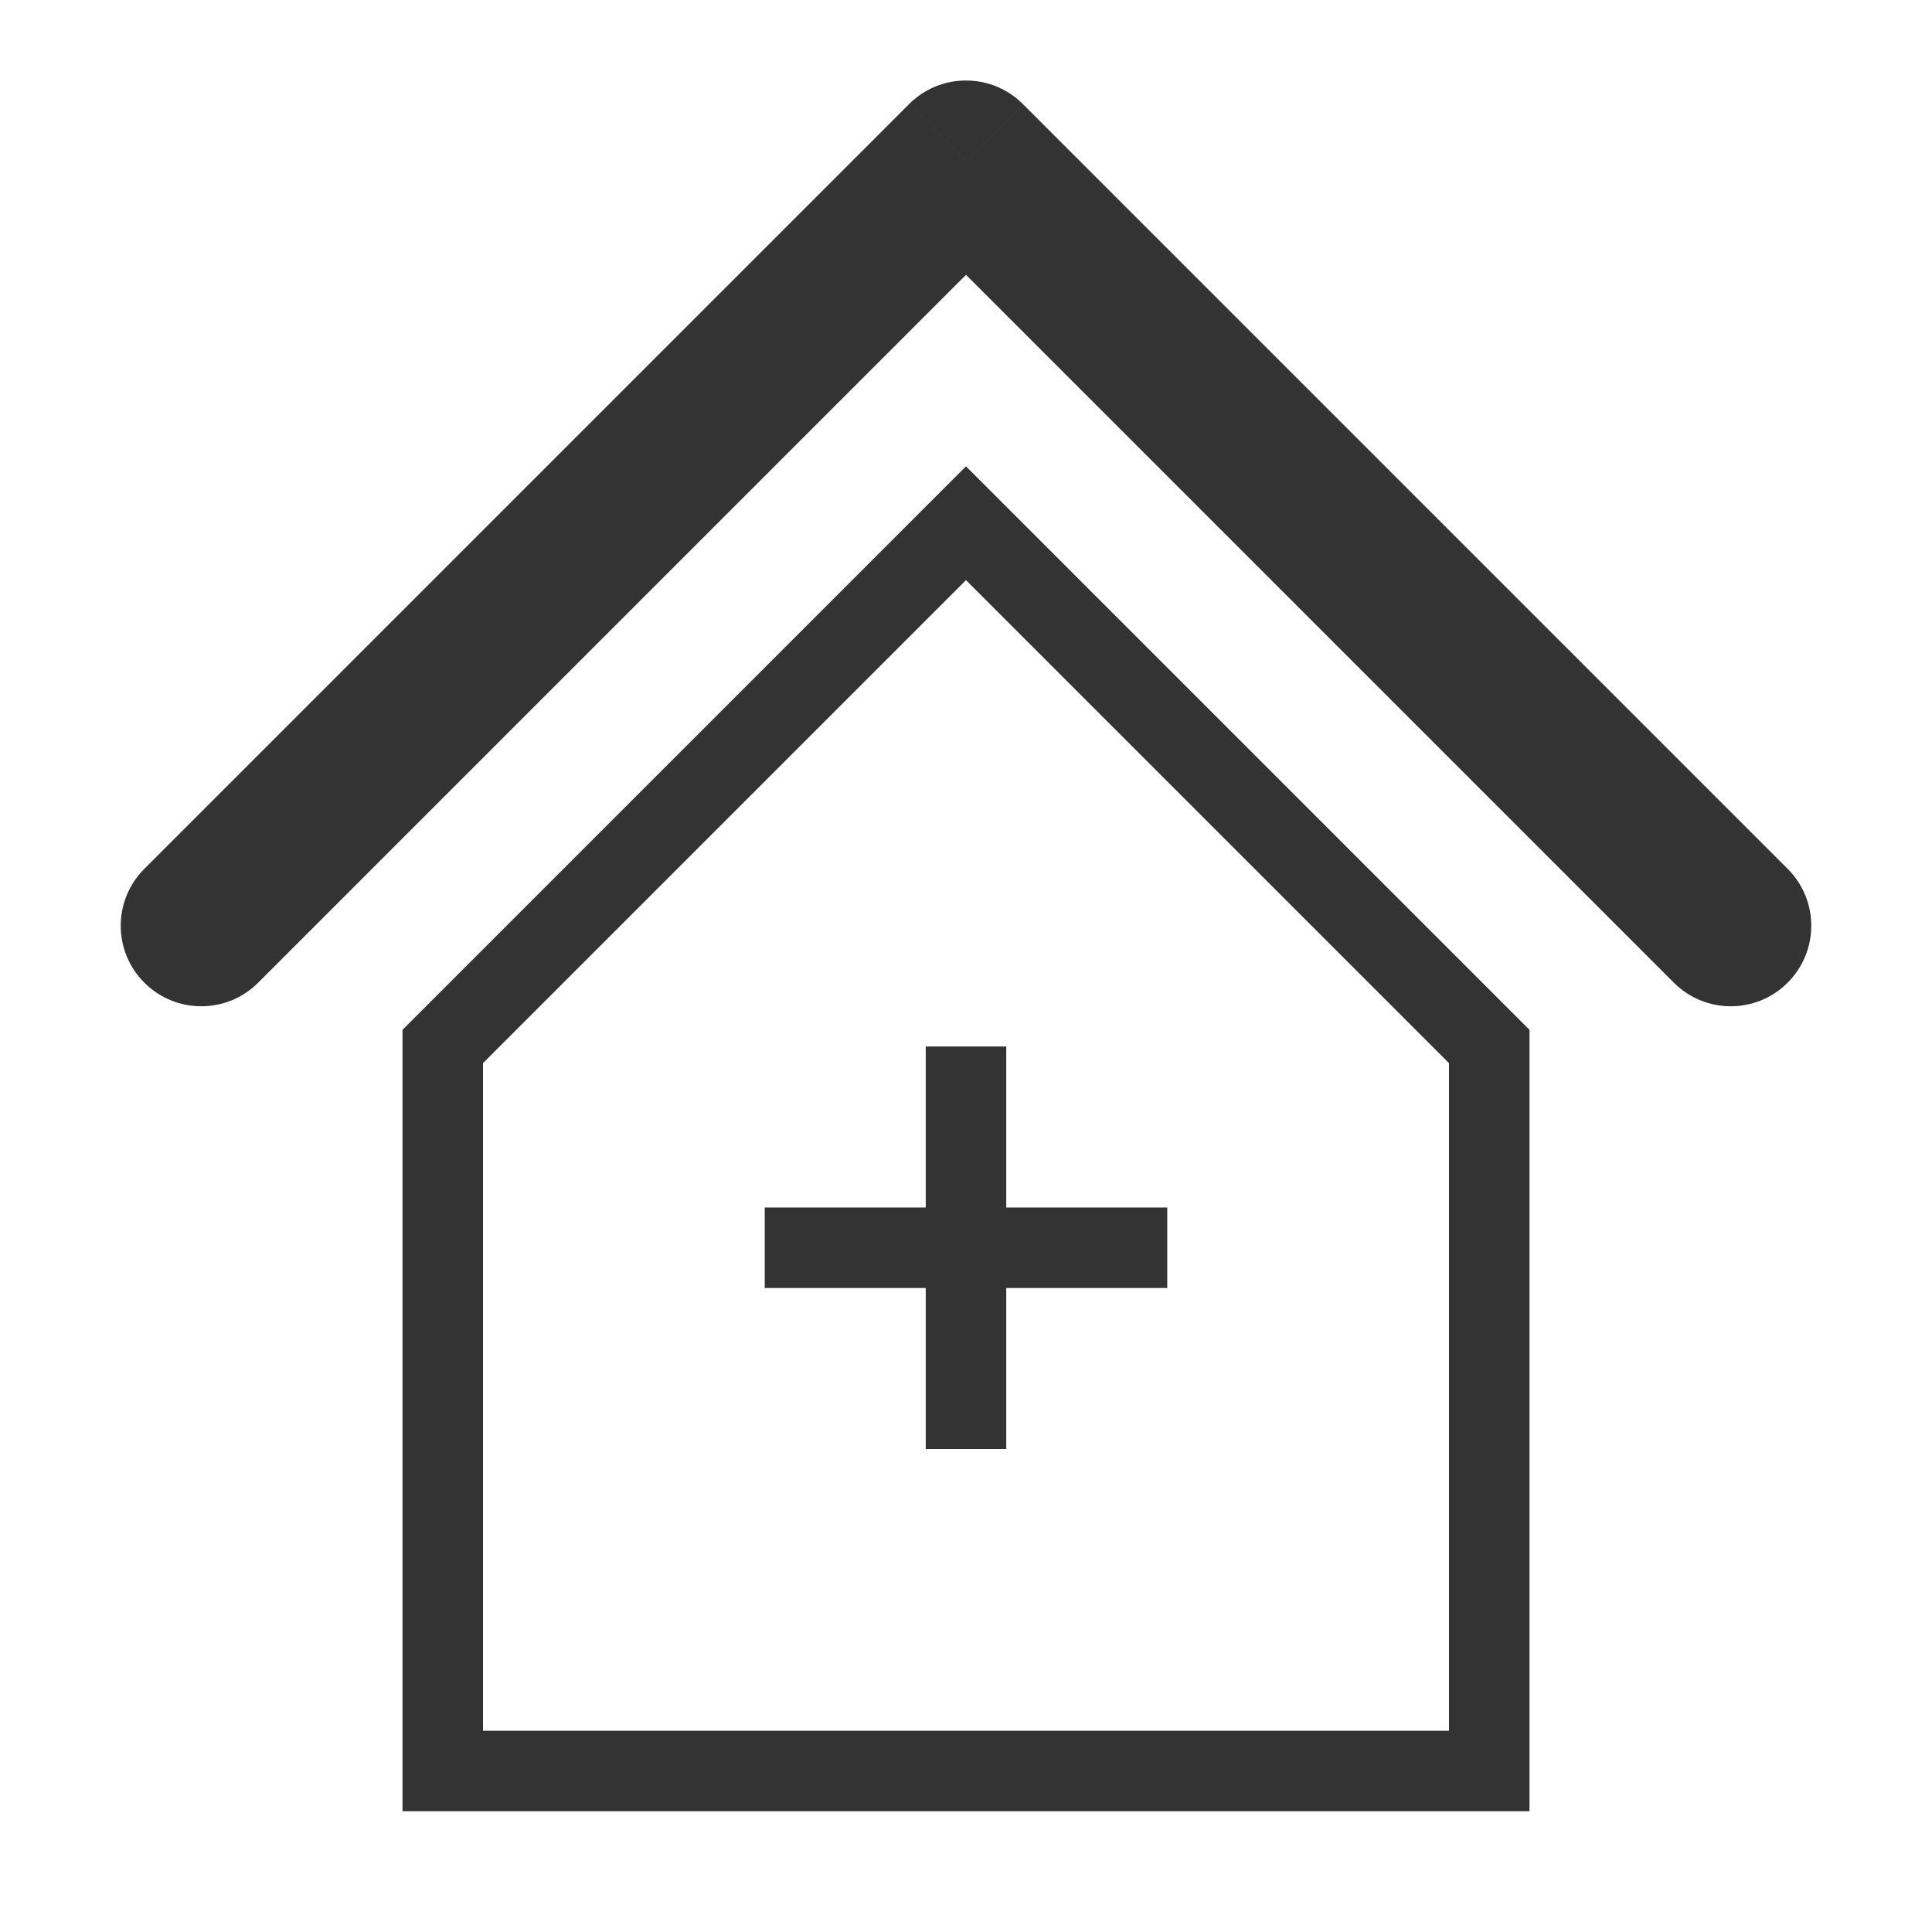 <?xml version="1.0" encoding="iso-8859-1"?>
<svg version="1.1" id="&#x56FE;&#x5C42;_1" xmlns="http://www.w3.org/2000/svg" xmlns:xlink="http://www.w3.org/1999/xlink" x="0px"
	 y="0px" viewBox="0 0 24 24" style="enable-background:new 0 0 24 24;" xml:space="preserve">
<path style="fill:#333333;" d="M19,22.5H5v-9.707l7-7l7,7V22.5z M6,21.5h12v-8.293l-6-6l-6,6V21.5z"/>
<path style="fill:#333333;" d="M1.793,10.793c-0.391,0.391-0.391,1.024,0,1.414c0.391,0.391,1.024,0.391,1.414,0L1.793,10.793z
	 M12,2l0.707-0.707C12.52,1.105,12.265,1,12,1s-0.52,0.105-0.707,0.293L12,2z M20.793,12.207c0.39,0.391,1.024,0.391,1.414,0
	c0.391-0.391,0.391-1.024,0-1.414L20.793,12.207z M3.207,12.207l9.5-9.5l-1.414-1.414l-9.5,9.5L3.207,12.207z M11.293,2.707l9.5,9.5
	l1.414-1.414l-9.5-9.5L11.293,2.707z"/>
<rect x="9.5" y="15" style="fill:#333333;" width="5" height="1"/>
<rect x="11.5" y="13" style="fill:#333333;" width="1" height="5"/>
</svg>






